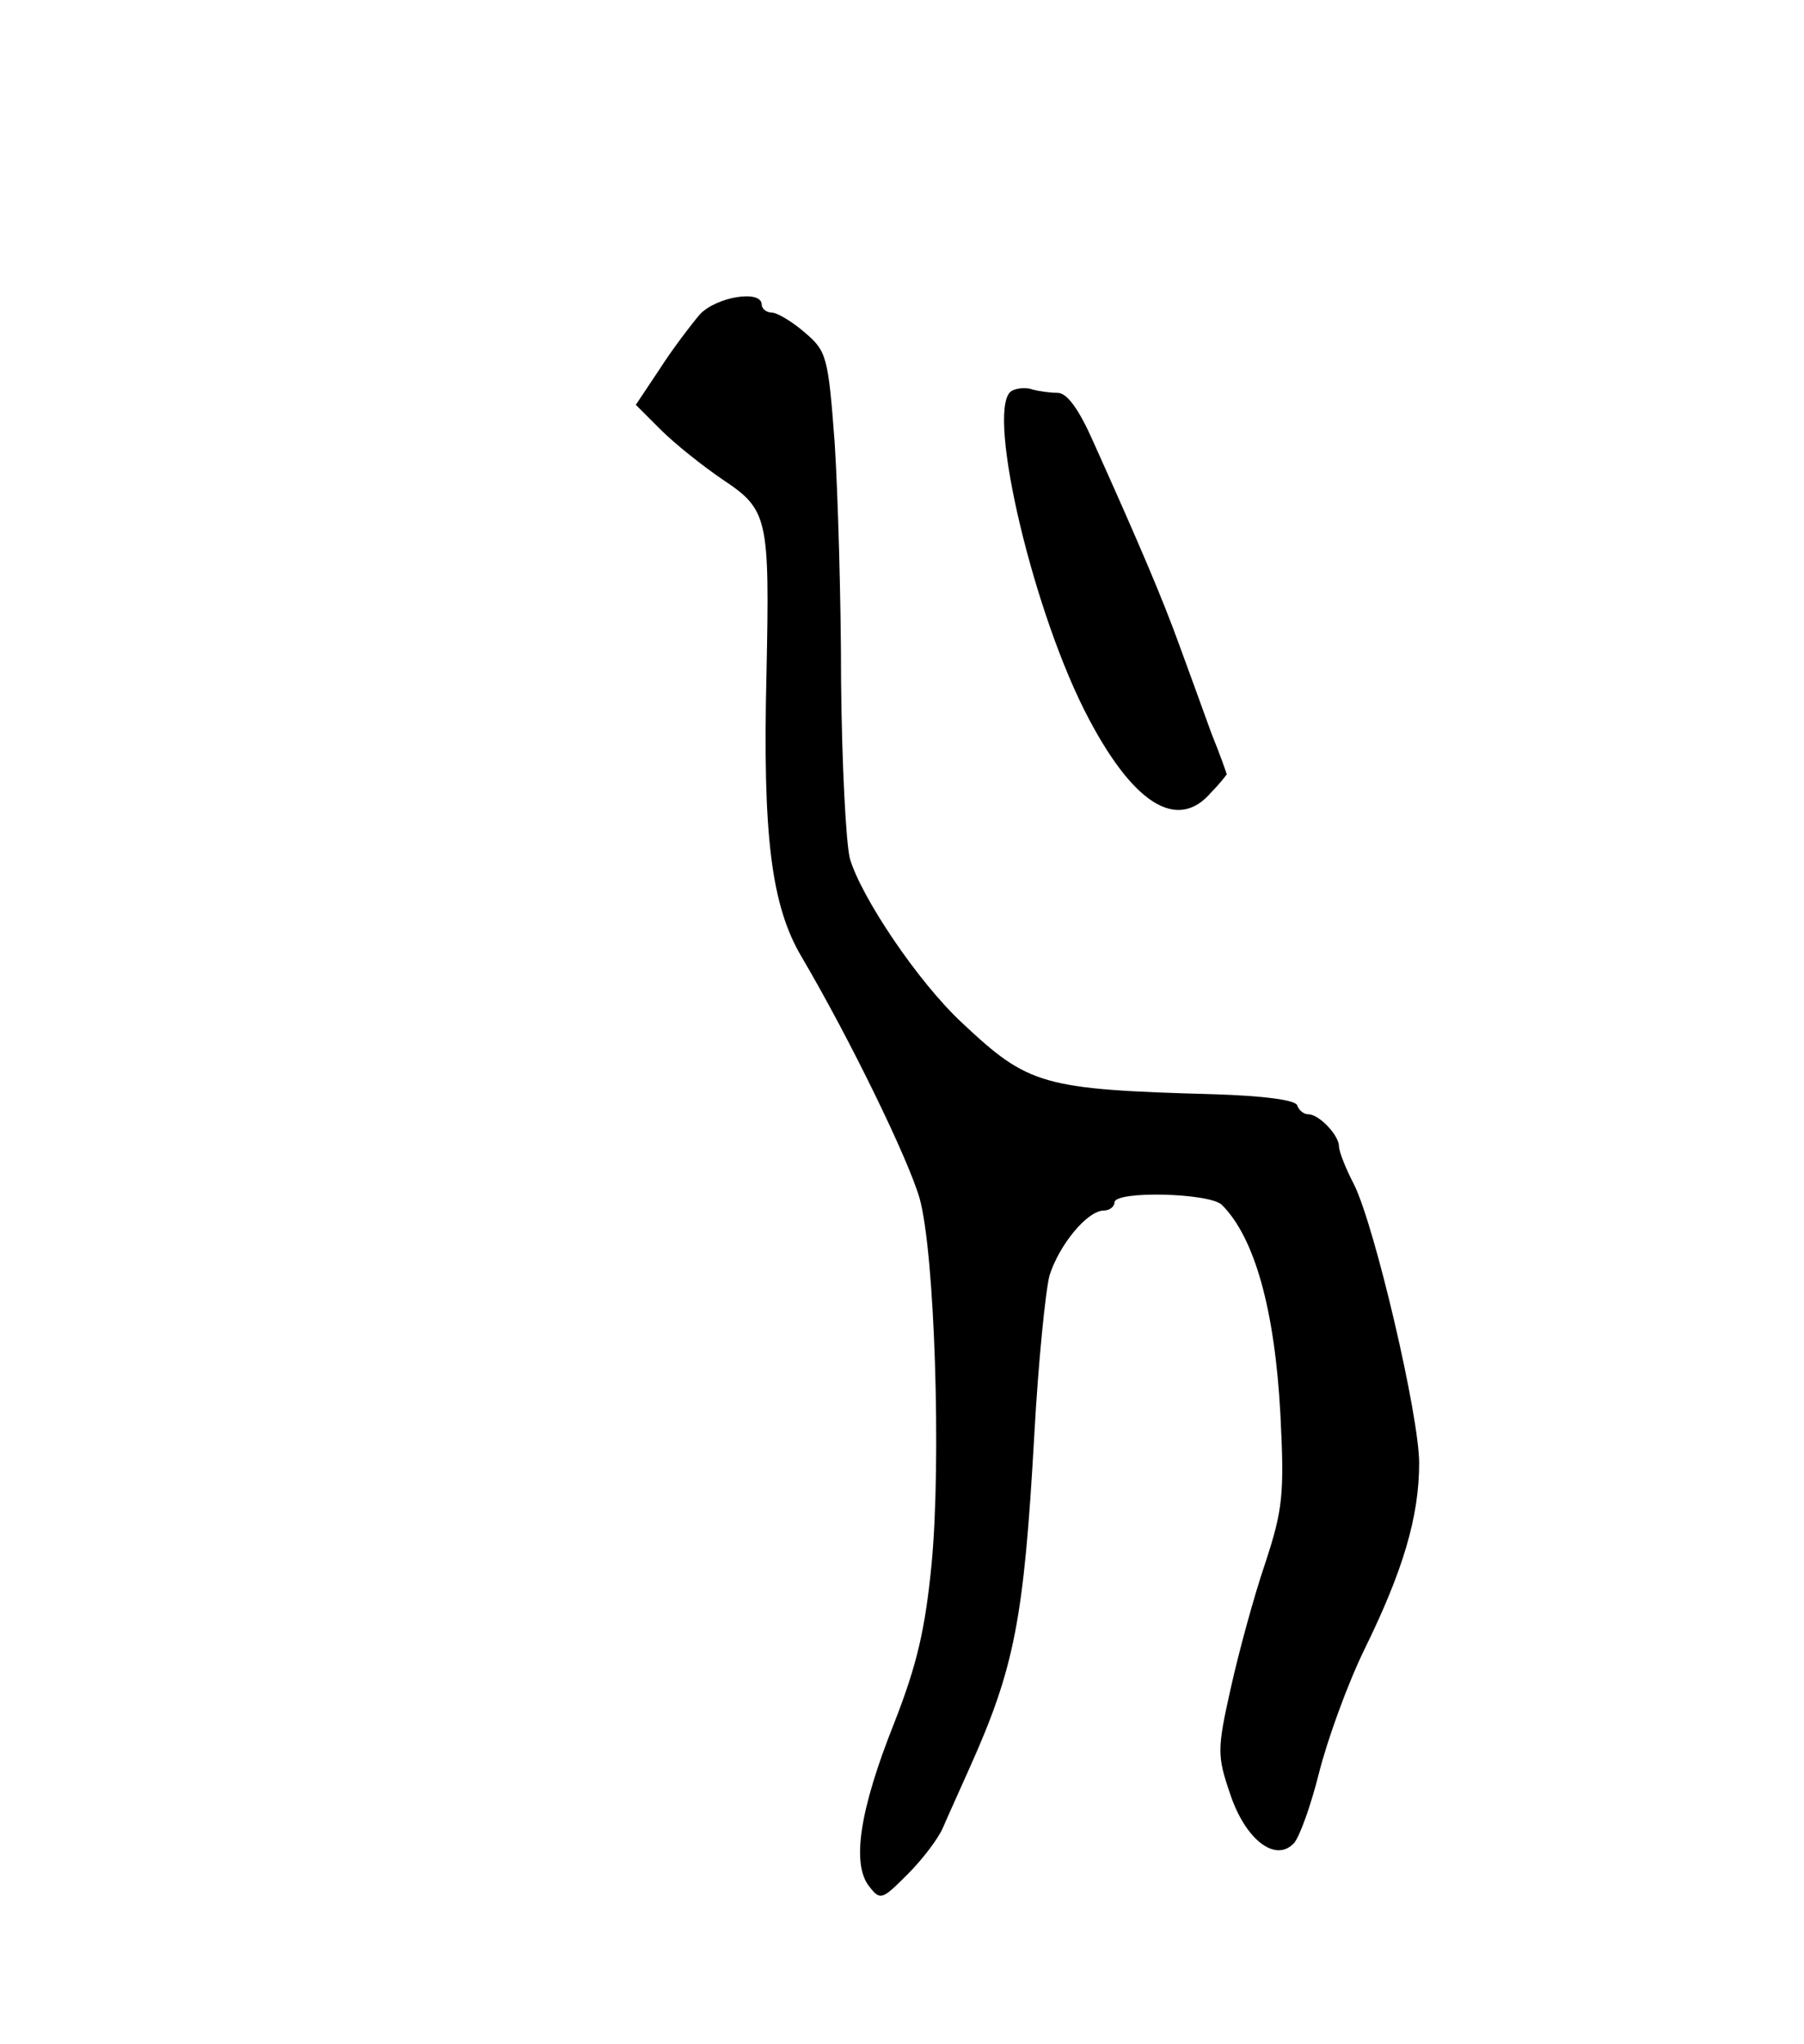<?xml version="1.0" standalone="no"?>
<!DOCTYPE svg PUBLIC "-//W3C//DTD SVG 20010904//EN"
 "http://www.w3.org/TR/2001/REC-SVG-20010904/DTD/svg10.dtd">
<svg version="1.0" xmlns="http://www.w3.org/2000/svg"
 width="225pt" height="255pt" viewBox="0 0 225 255"
 preserveAspectRatio="xMidYMid meet">

<g transform="translate(0,255) scale(0.1,-0.1)"
fill="#000000" stroke="none">
<path d="M873 2158 c-11 -13 -34 -43 -50 -68 l-30 -45 31 -31 c17 -17 52 -45
77 -62 57 -38 59 -47 55 -242 -5 -203 6 -290 44 -354 60 -102 133 -252 147
-301 19 -69 27 -328 15 -455 -8 -82 -18 -126 -47 -200 -43 -108 -53 -175 -31
-203 14 -18 16 -17 48 15 18 18 38 44 44 58 6 14 21 47 33 74 56 125 68 184
81 416 5 91 14 180 19 199 12 38 47 81 68 81 7 0 13 5 13 10 0 15 119 12 134
-3 41 -41 66 -131 73 -262 5 -99 3 -118 -19 -185 -14 -41 -33 -111 -43 -156
-17 -76 -17 -84 -1 -131 19 -58 57 -87 80 -62 7 8 21 47 31 87 10 40 35 110
57 155 48 98 68 165 68 232 0 59 -55 294 -81 347 -11 21 -19 42 -19 48 0 14
-25 40 -38 40 -6 0 -12 5 -14 11 -2 7 -42 12 -103 14 -215 6 -232 11 -315 89
-55 51 -126 157 -140 205 -5 20 -10 119 -11 221 0 102 -4 236 -8 298 -8 107
-10 114 -37 137 -16 14 -35 25 -41 25 -7 0 -13 5 -13 10 0 19 -56 10 -77 -12z"/>
<path d="M1263 2063 c-35 -14 21 -262 89 -398 59 -117 116 -154 159 -103 11
11 19 22 19 22 0 1 -8 24 -19 51 -10 28 -28 77 -40 110 -21 58 -49 124 -107
253 -18 41 -33 62 -45 62 -10 0 -23 2 -31 4 -7 3 -19 2 -25 -1z"/>
</g>
</svg>
